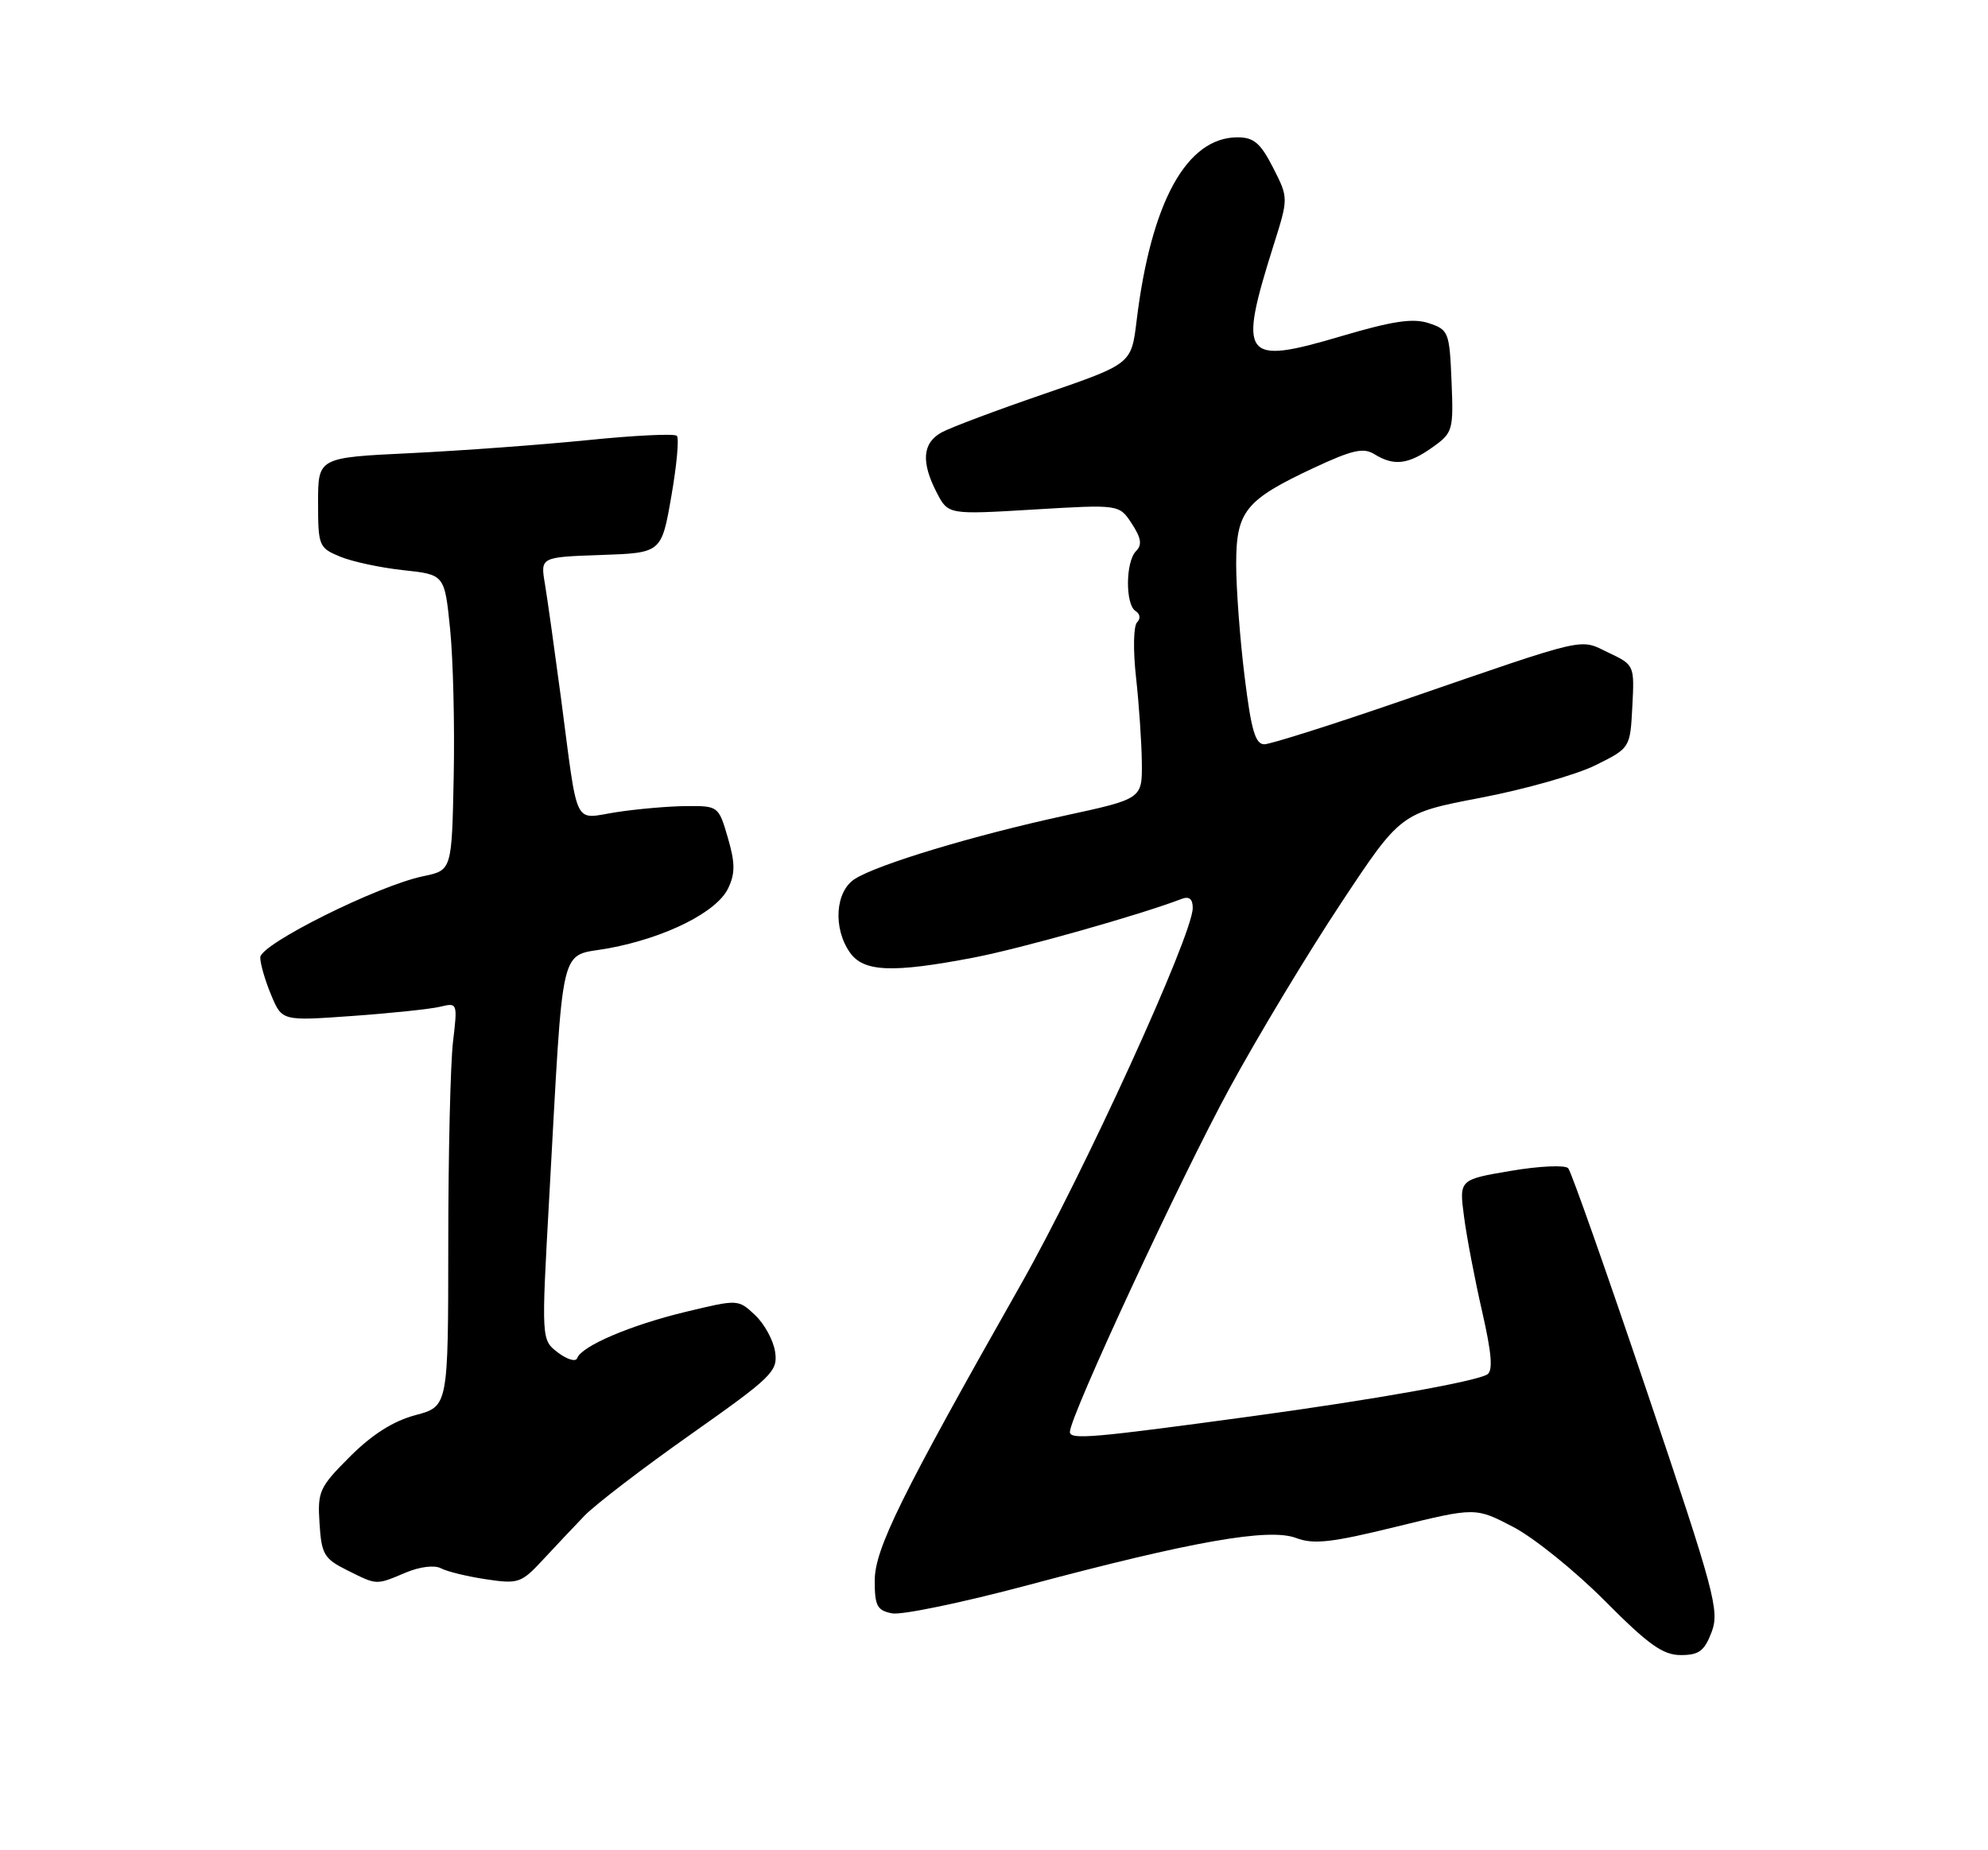 <?xml version="1.0" encoding="UTF-8" standalone="no"?>
<!DOCTYPE svg PUBLIC "-//W3C//DTD SVG 1.1//EN" "http://www.w3.org/Graphics/SVG/1.1/DTD/svg11.dtd" >
<svg xmlns="http://www.w3.org/2000/svg" xmlns:xlink="http://www.w3.org/1999/xlink" version="1.1" viewBox="0 0 275 256">
 <g >
 <path fill="currentColor"
d=" M 236.77 225.81 C 237.88 222.86 237.20 220.31 227.83 192.56 C 222.25 176.03 217.35 162.11 216.93 161.64 C 216.52 161.17 212.96 161.33 209.01 162.00 C 201.84 163.21 201.84 163.21 202.52 168.35 C 202.89 171.18 204.02 177.09 205.03 181.49 C 206.35 187.28 206.54 189.66 205.73 190.17 C 204.15 191.14 190.08 193.65 173.50 195.91 C 151.01 198.98 148.00 199.24 148.00 198.12 C 148.00 195.97 163.35 162.91 170.12 150.50 C 174.01 143.35 180.92 131.88 185.48 125.00 C 193.75 112.50 193.75 112.50 204.83 110.38 C 210.91 109.22 218.06 107.19 220.70 105.88 C 225.50 103.50 225.50 103.50 225.80 97.76 C 226.10 92.05 226.08 92.00 222.52 90.31 C 218.38 88.33 220.10 87.93 194.00 96.92 C 184.38 100.24 175.78 102.96 174.91 102.98 C 173.65 103.00 173.08 101.05 172.16 93.56 C 171.52 88.37 171.00 81.39 171.00 78.06 C 171.00 70.74 172.25 69.18 181.73 64.74 C 187.06 62.25 188.61 61.90 190.12 62.84 C 192.80 64.51 194.80 64.28 198.14 61.90 C 200.98 59.88 201.07 59.56 200.79 52.73 C 200.51 45.96 200.38 45.62 197.66 44.72 C 195.47 43.99 192.69 44.40 185.45 46.54 C 171.92 50.54 171.24 49.61 176.17 33.94 C 178.24 27.39 178.24 27.39 176.10 23.19 C 174.37 19.80 173.43 19.00 171.20 19.00 C 164.14 19.00 159.22 27.95 157.22 44.43 C 156.50 50.35 156.50 50.35 144.50 54.48 C 137.90 56.74 131.49 59.15 130.25 59.83 C 127.60 61.29 127.39 63.92 129.58 68.16 C 131.16 71.21 131.16 71.21 142.99 70.50 C 154.82 69.79 154.82 69.79 156.56 72.45 C 157.87 74.45 158.01 75.39 157.15 76.25 C 155.69 77.71 155.65 83.66 157.09 84.55 C 157.72 84.95 157.80 85.60 157.29 86.11 C 156.79 86.61 156.73 90.00 157.15 93.75 C 157.56 97.46 157.92 102.76 157.95 105.52 C 158.00 110.53 158.00 110.53 147.25 112.86 C 134.65 115.60 121.44 119.59 118.25 121.61 C 115.55 123.33 115.20 128.41 117.56 131.78 C 119.45 134.49 123.41 134.65 134.66 132.50 C 141.18 131.25 157.64 126.61 163.47 124.37 C 164.51 123.98 165.00 124.39 164.99 125.64 C 164.98 129.37 149.93 162.33 141.22 177.71 C 124.57 207.09 121.00 214.33 121.00 218.72 C 121.00 222.20 121.34 222.83 123.41 223.23 C 124.74 223.48 133.18 221.73 142.16 219.33 C 164.94 213.25 175.53 211.38 179.29 212.80 C 181.72 213.72 184.19 213.44 193.18 211.23 C 204.11 208.55 204.11 208.55 209.34 211.28 C 212.22 212.79 217.92 217.39 222.01 221.51 C 228.03 227.57 230.03 229.00 232.51 229.00 C 235.02 229.00 235.77 228.44 236.77 225.81 Z  M 56.12 217.59 C 58.07 216.77 60.10 216.52 60.99 216.99 C 61.82 217.44 64.62 218.12 67.22 218.51 C 71.68 219.18 72.11 219.04 75.06 215.86 C 76.78 214.01 79.38 211.25 80.84 209.73 C 82.30 208.21 88.93 203.13 95.57 198.45 C 106.84 190.50 107.62 189.74 107.22 187.04 C 106.99 185.46 105.74 183.17 104.45 181.96 C 102.11 179.76 102.11 179.76 94.81 181.52 C 87.19 183.36 80.43 186.25 79.84 187.92 C 79.65 188.46 78.46 188.11 77.19 187.15 C 74.88 185.40 74.88 185.40 75.96 165.95 C 78.01 129.22 77.23 132.50 84.22 131.20 C 92.11 129.73 99.18 126.18 100.73 122.90 C 101.71 120.84 101.70 119.41 100.68 115.90 C 99.41 111.54 99.35 111.50 94.95 111.53 C 92.50 111.55 88.16 111.93 85.29 112.37 C 79.22 113.31 80.02 114.97 77.59 96.50 C 76.71 89.90 75.72 82.83 75.38 80.79 C 74.75 77.08 74.75 77.08 83.13 76.79 C 91.50 76.50 91.50 76.50 92.86 68.70 C 93.61 64.40 93.96 60.63 93.63 60.30 C 93.30 59.97 87.74 60.24 81.27 60.90 C 74.80 61.55 63.77 62.36 56.75 62.70 C 44.00 63.31 44.00 63.31 44.00 69.53 C 44.00 75.52 44.11 75.80 47.03 77.01 C 48.70 77.71 52.64 78.55 55.78 78.89 C 61.50 79.50 61.50 79.50 62.26 87.00 C 62.68 91.12 62.91 100.33 62.76 107.46 C 62.50 120.41 62.50 120.41 58.57 121.23 C 52.27 122.53 36.00 130.64 36.00 132.47 C 36.00 133.35 36.68 135.69 37.51 137.67 C 39.01 141.27 39.01 141.27 48.76 140.57 C 54.12 140.19 59.58 139.61 60.91 139.29 C 63.28 138.71 63.30 138.78 62.67 144.10 C 62.31 147.07 62.01 159.64 62.01 172.04 C 62.00 194.59 62.00 194.59 57.47 195.80 C 54.40 196.62 51.48 198.47 48.42 201.53 C 44.17 205.78 43.91 206.35 44.20 210.78 C 44.47 215.05 44.83 215.67 48.00 217.25 C 52.21 219.35 51.96 219.34 56.12 217.59 Z "/>
</g>
</svg>